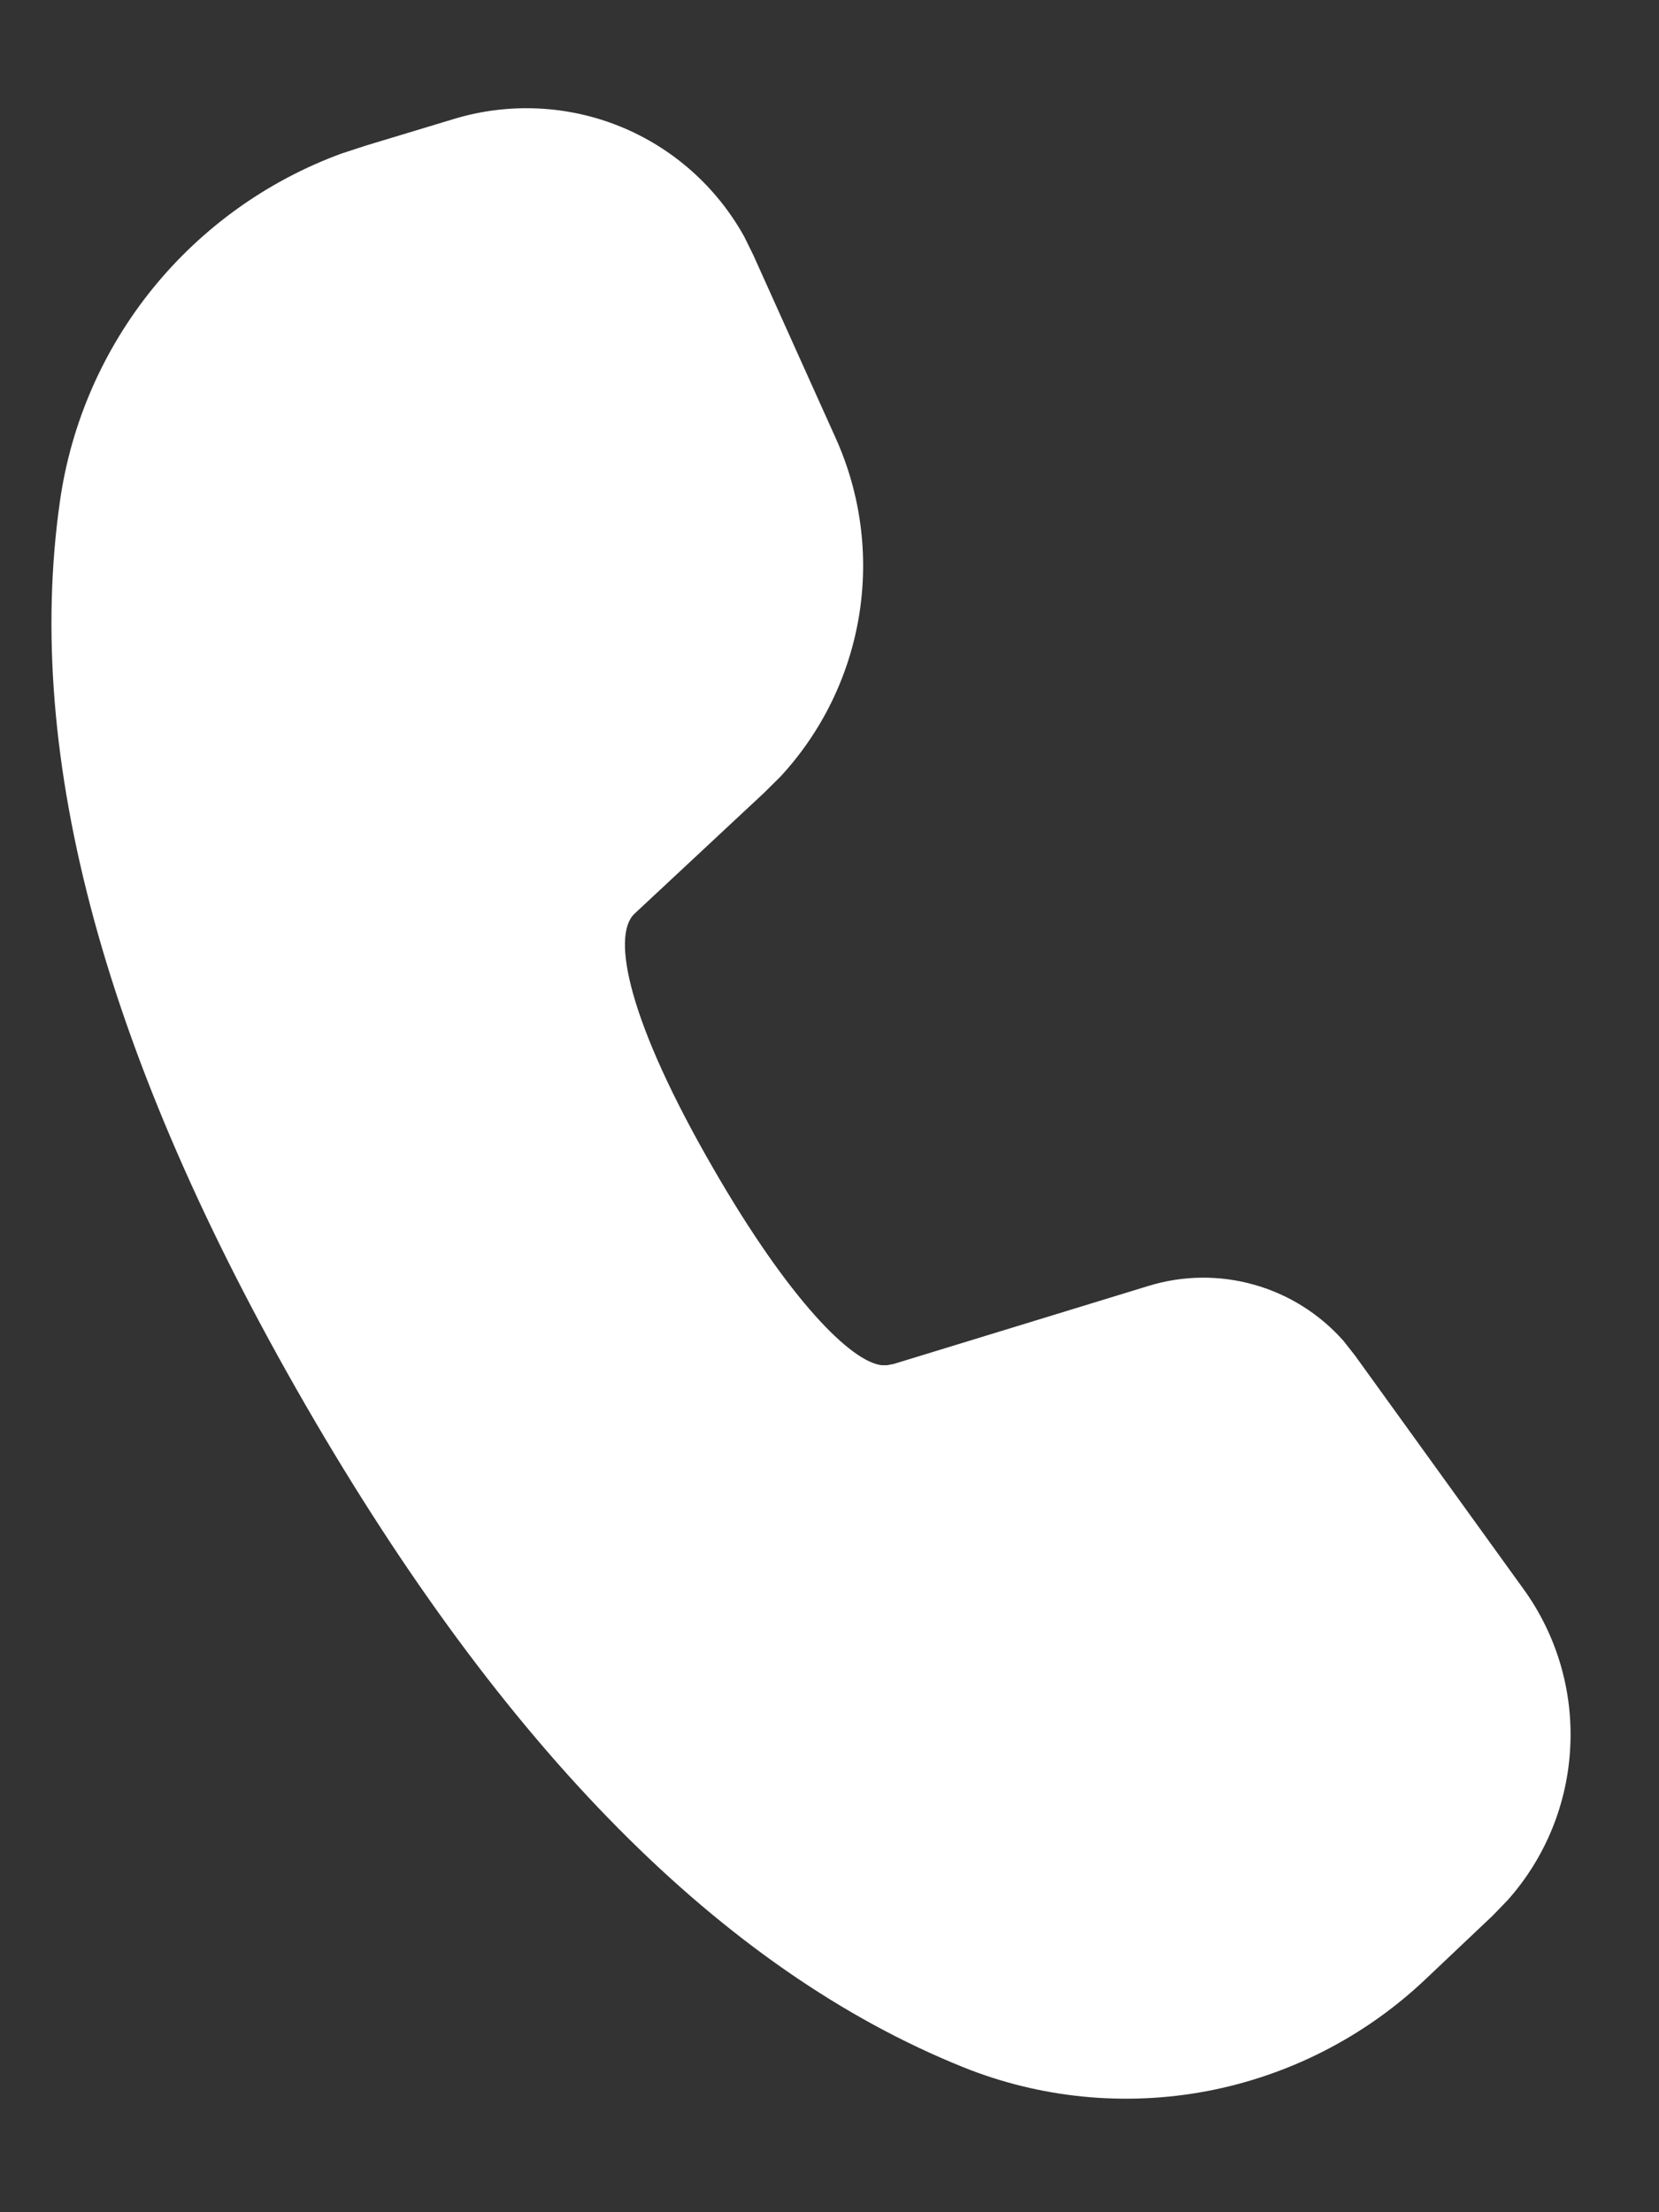 <svg width="12" height="16" viewBox="0 0 12 16" fill="none" xmlns="http://www.w3.org/2000/svg">
<rect x="0" y="0" width="12" height="16" fill="#333333" stroke="none"/>
<path d="M3.288 0.859C3.682 0.741 4.105 0.76 4.486 0.915C4.867 1.07 5.183 1.351 5.383 1.711L5.449 1.845L6.045 3.169C6.226 3.571 6.285 4.017 6.214 4.452C6.143 4.887 5.946 5.291 5.647 5.615L5.527 5.734L4.589 6.609C4.42 6.77 4.546 7.39 5.159 8.45C5.709 9.404 6.157 9.85 6.378 9.874H6.417L6.464 9.865L8.309 9.3C8.557 9.224 8.822 9.221 9.072 9.292C9.321 9.362 9.545 9.503 9.717 9.697L9.799 9.801L11.02 11.493C11.26 11.825 11.379 12.228 11.358 12.636C11.338 13.045 11.179 13.434 10.908 13.74L10.798 13.854L10.31 14.316C9.872 14.731 9.324 15.011 8.731 15.124C8.139 15.236 7.526 15.176 6.967 14.951C5.225 14.249 3.643 12.645 2.206 10.155C0.766 7.66 0.167 5.484 0.434 3.622C0.515 3.058 0.747 2.528 1.105 2.086C1.464 1.644 1.935 1.307 2.469 1.111L2.643 1.054L3.288 0.859Z" fill="white"/>
</svg>
